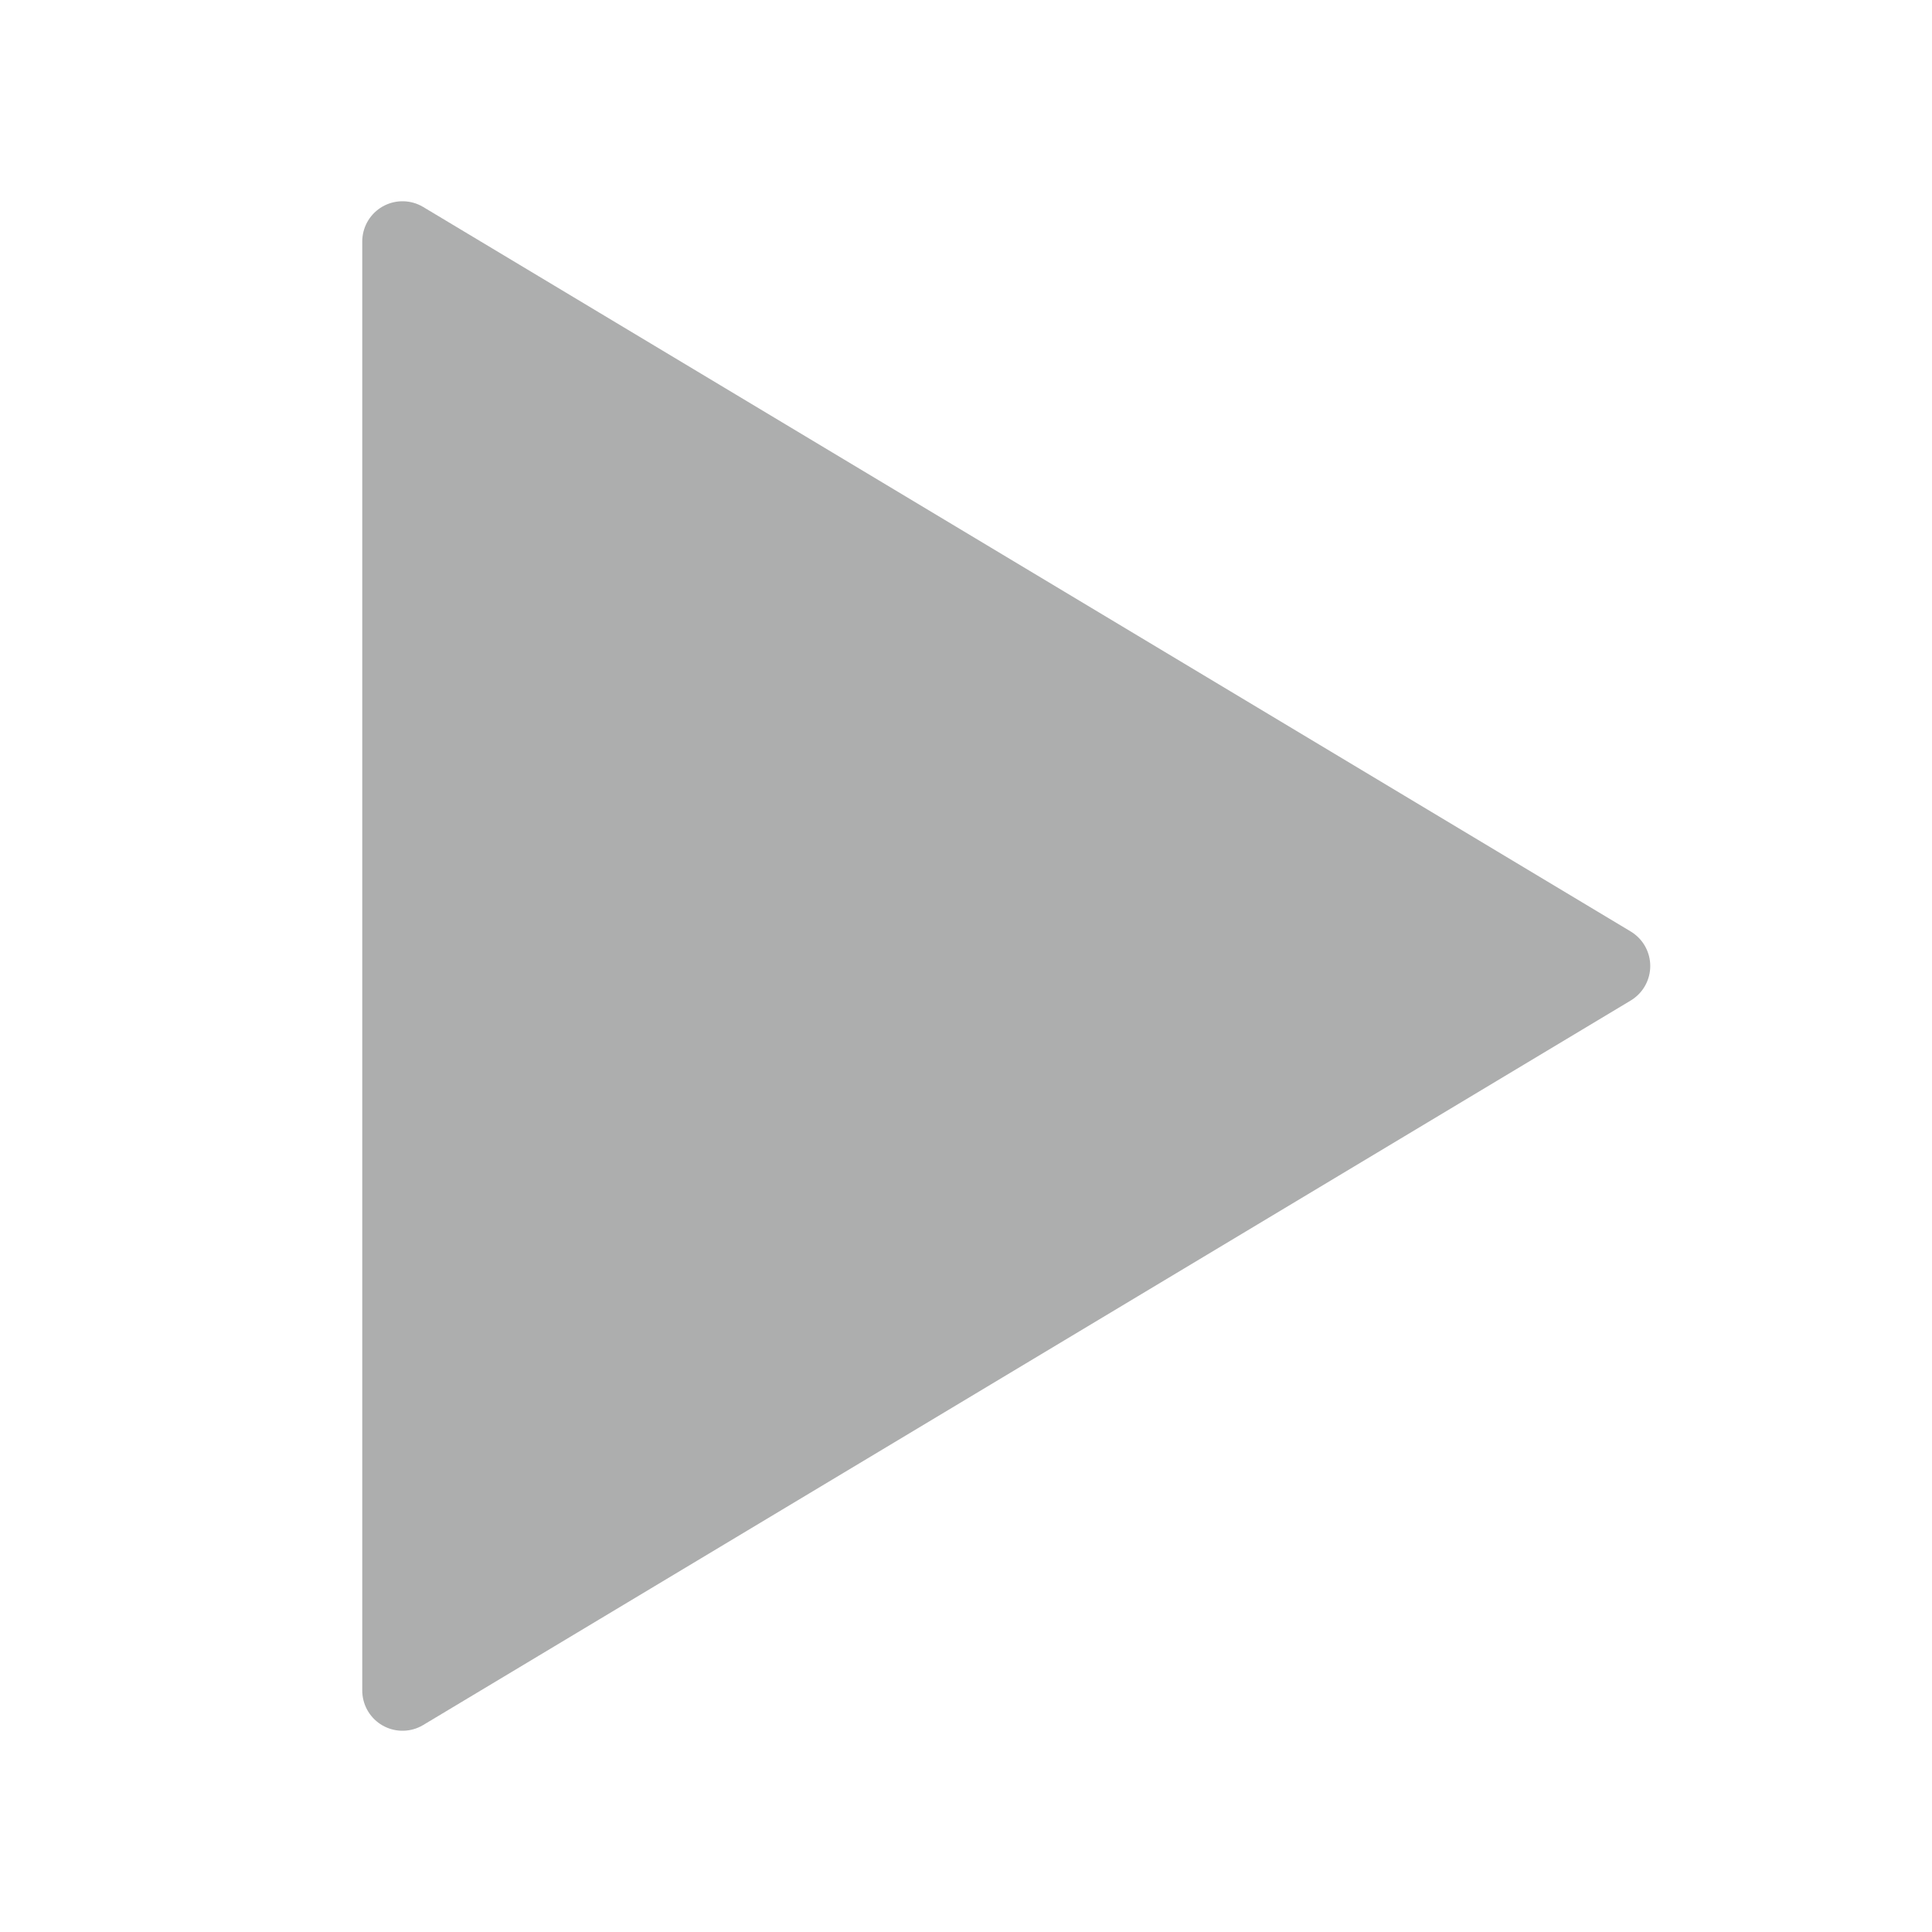 <svg width="24" height="24" viewBox="0 0 24 24" fill="none" xmlns="http://www.w3.org/2000/svg">
<path fill-rule="evenodd" clip-rule="evenodd" d="M20 12L5 21L5 3L20 12Z" fill="#ADAEAE" stroke="#ADAEAE" stroke-linejoin="round"/>
</svg>
